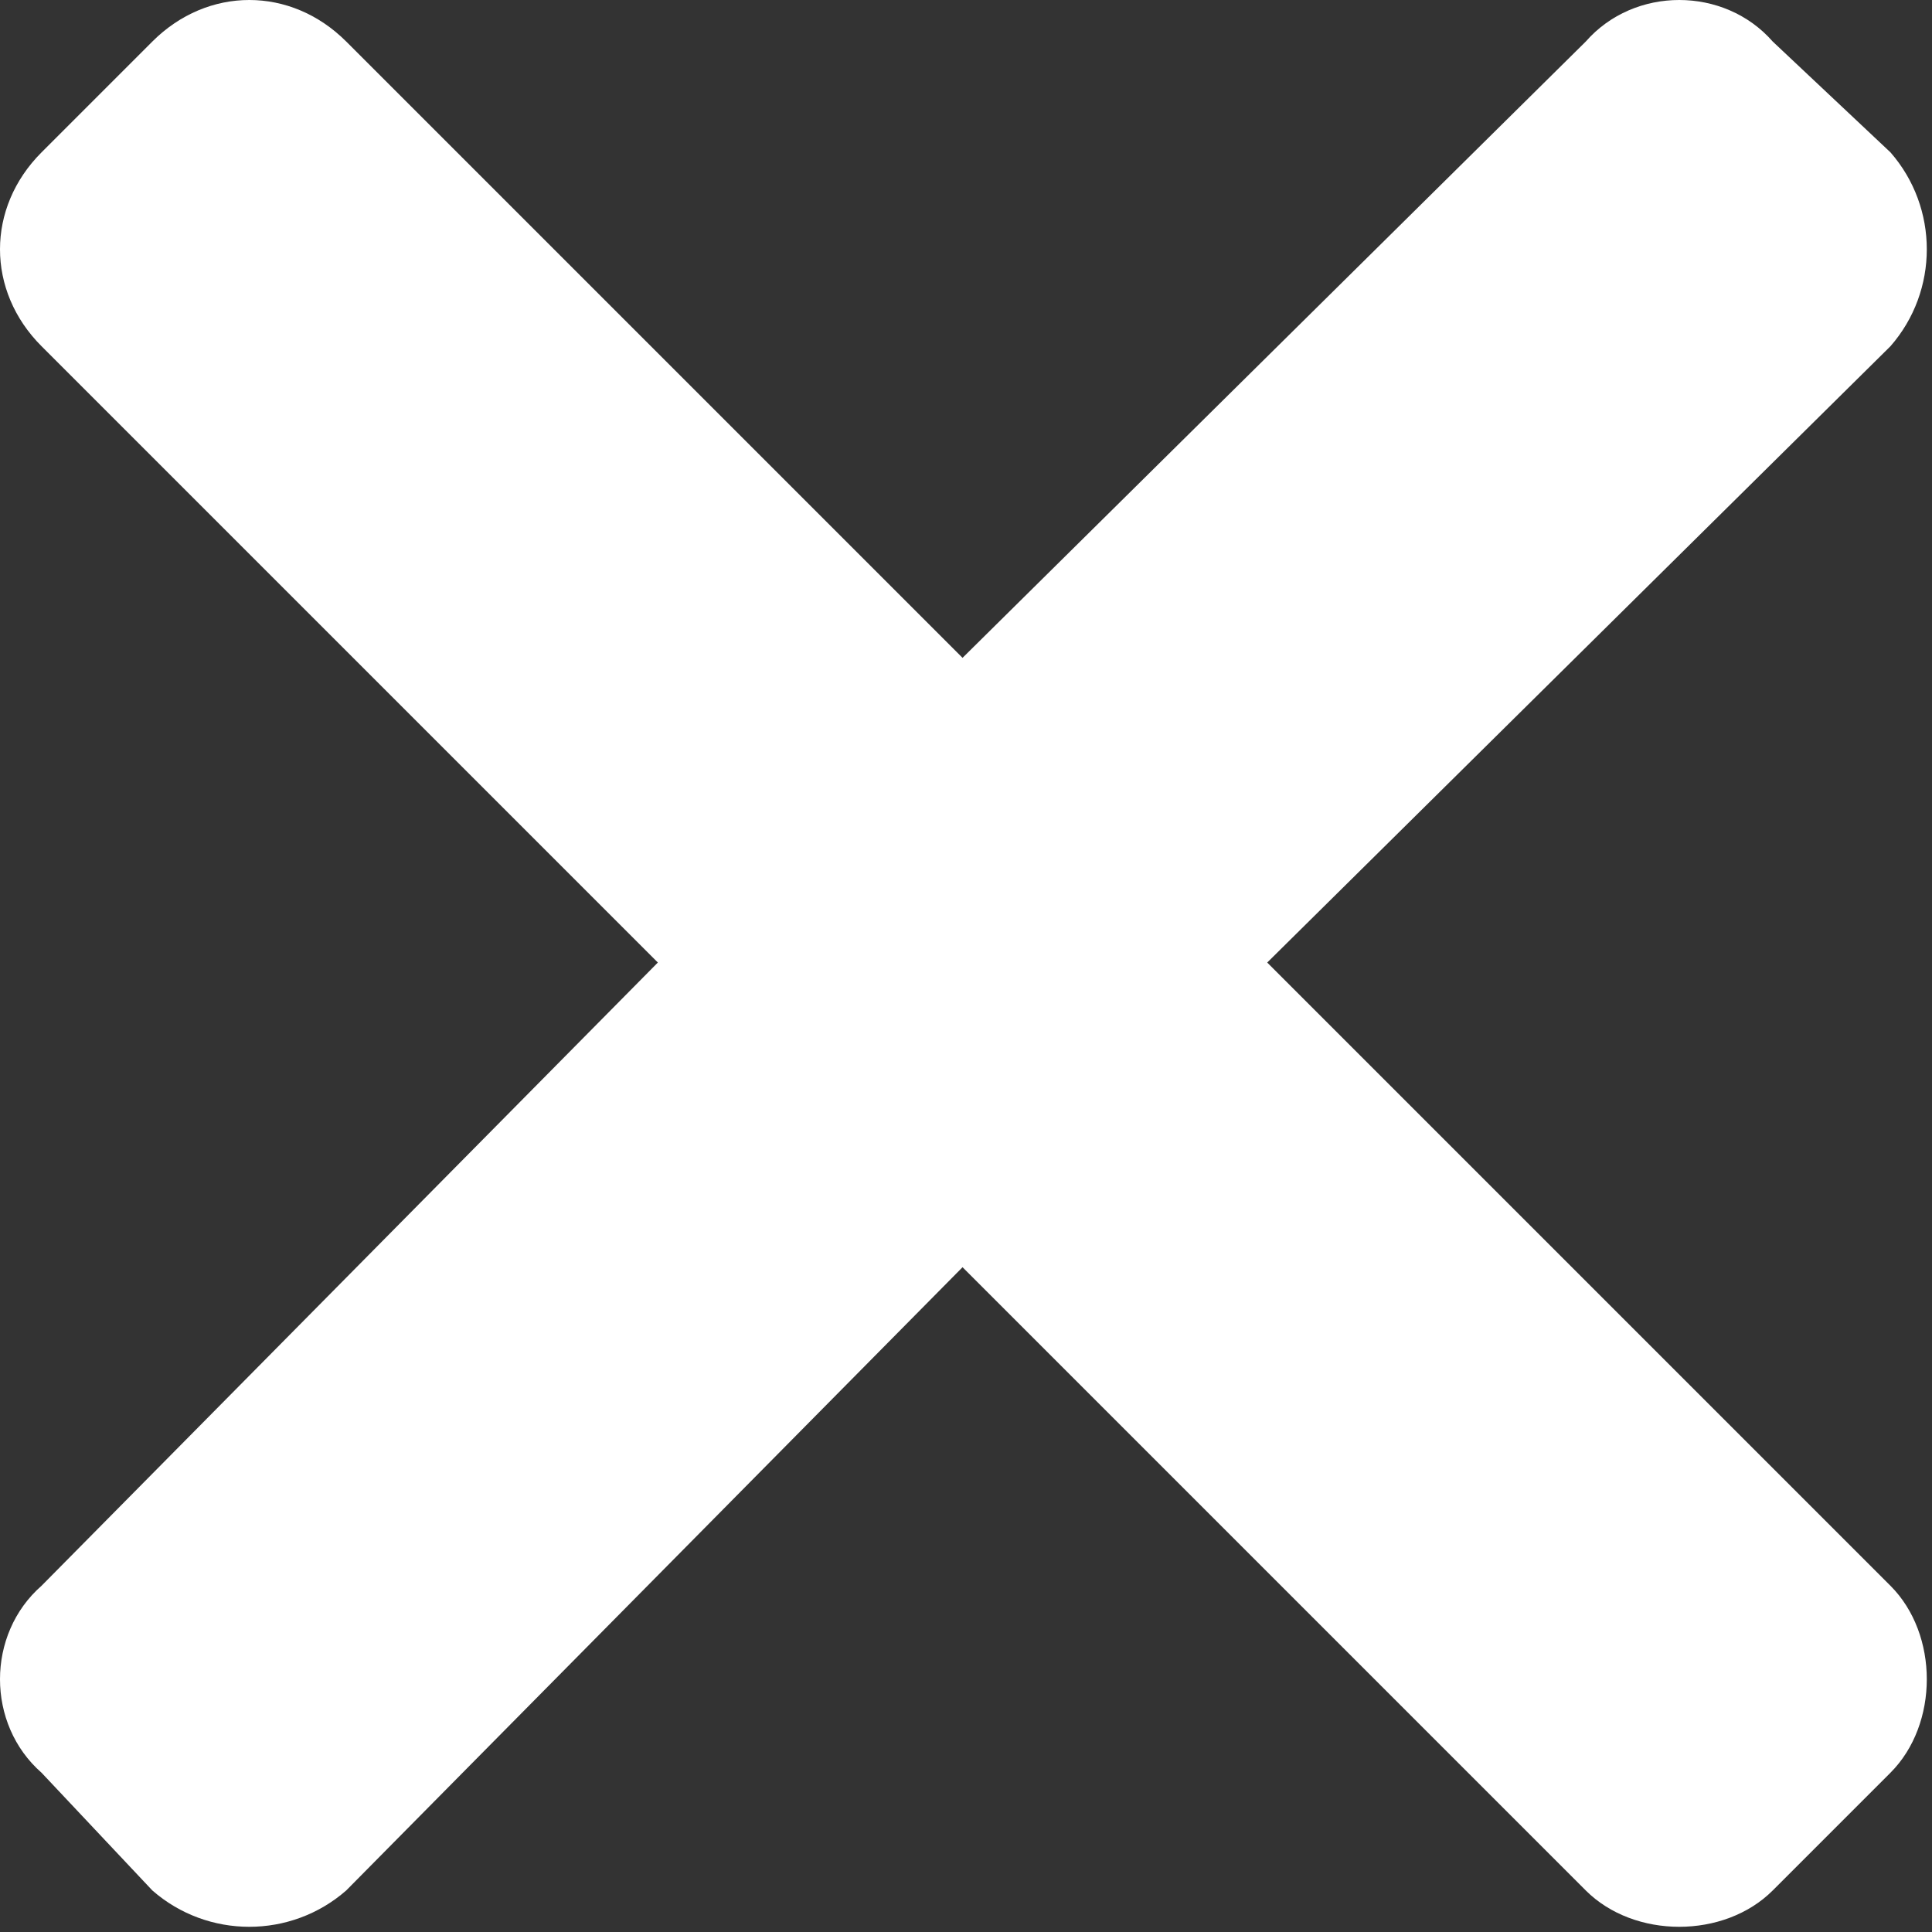<svg width="279" height="279" fill="none" xmlns="http://www.w3.org/2000/svg"><rect width="100%" height="100%" fill="#333333" stroke="none"/><path fill-rule="evenodd" clip-rule="evenodd" d="M139 95l90-89c7-8 20-8 27 0l17 16c7 8 7 20 0 28l-90 89 90 90c7 7 7 20 0 27l-17 17c-7 7-20 7-27 0l-90-90-89 90c-8 7-20 7-28 0L6 256c-8-7-8-20 0-27l89-90L6 50c-8-8-8-20 0-28L22 6c8-8 20-8 28 0l89 89z" fill="#fff"/></svg>